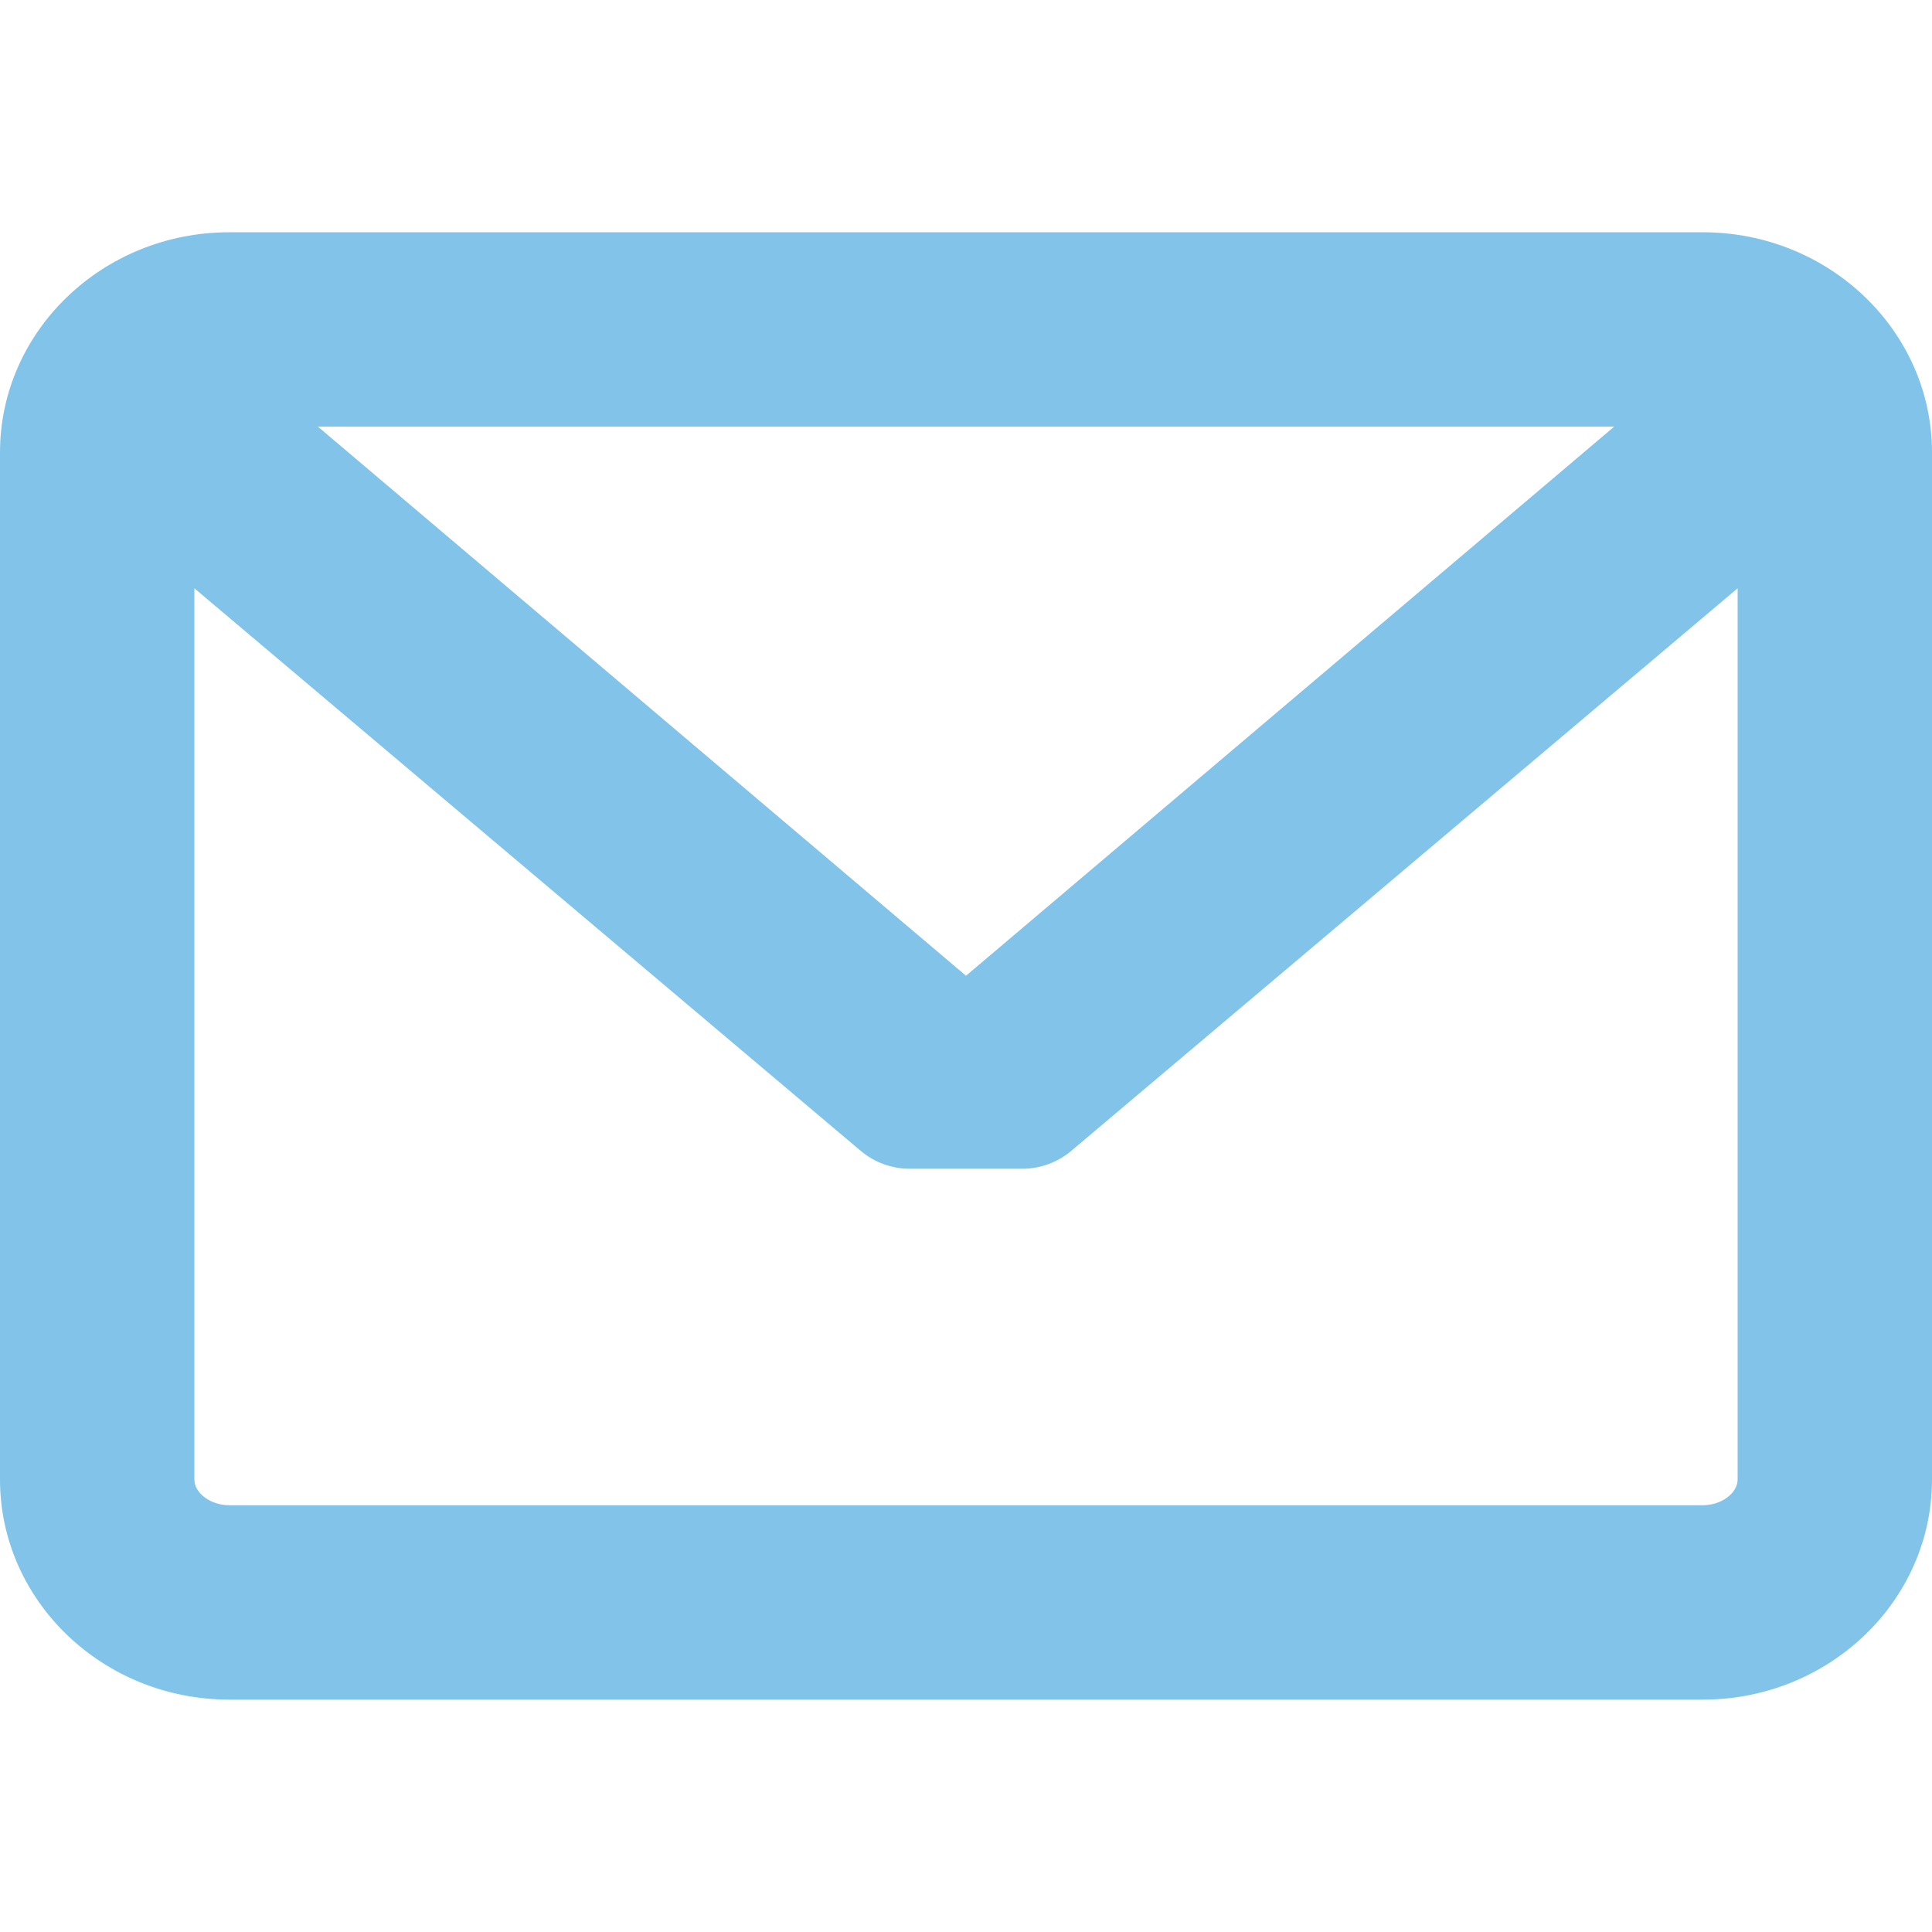 <svg width="18" height="18" viewBox="0 0 18 18" fill="none" xmlns="http://www.w3.org/2000/svg">
<path d="M15.864 2.164H2.136C0.958 2.164 0 3.084 0 4.216V13.784C0 14.915 0.958 15.835 2.136 15.835H15.864C17.042 15.835 18 14.915 18 13.784V4.216C18 3.084 17.042 2.164 15.864 2.164ZM15.864 14.024H2.136C1.963 14.024 1.811 13.912 1.811 13.784V5.481L8.02 10.723C8.147 10.83 8.309 10.889 8.476 10.889L9.524 10.889C9.691 10.889 9.853 10.83 9.98 10.723L16.189 5.481V13.784C16.189 13.912 16.037 14.024 15.864 14.024ZM9 9.091L2.962 3.975H15.039L9 9.091Z" fill="#2D9CDB" fill-opacity="0.6"/>
</svg>

